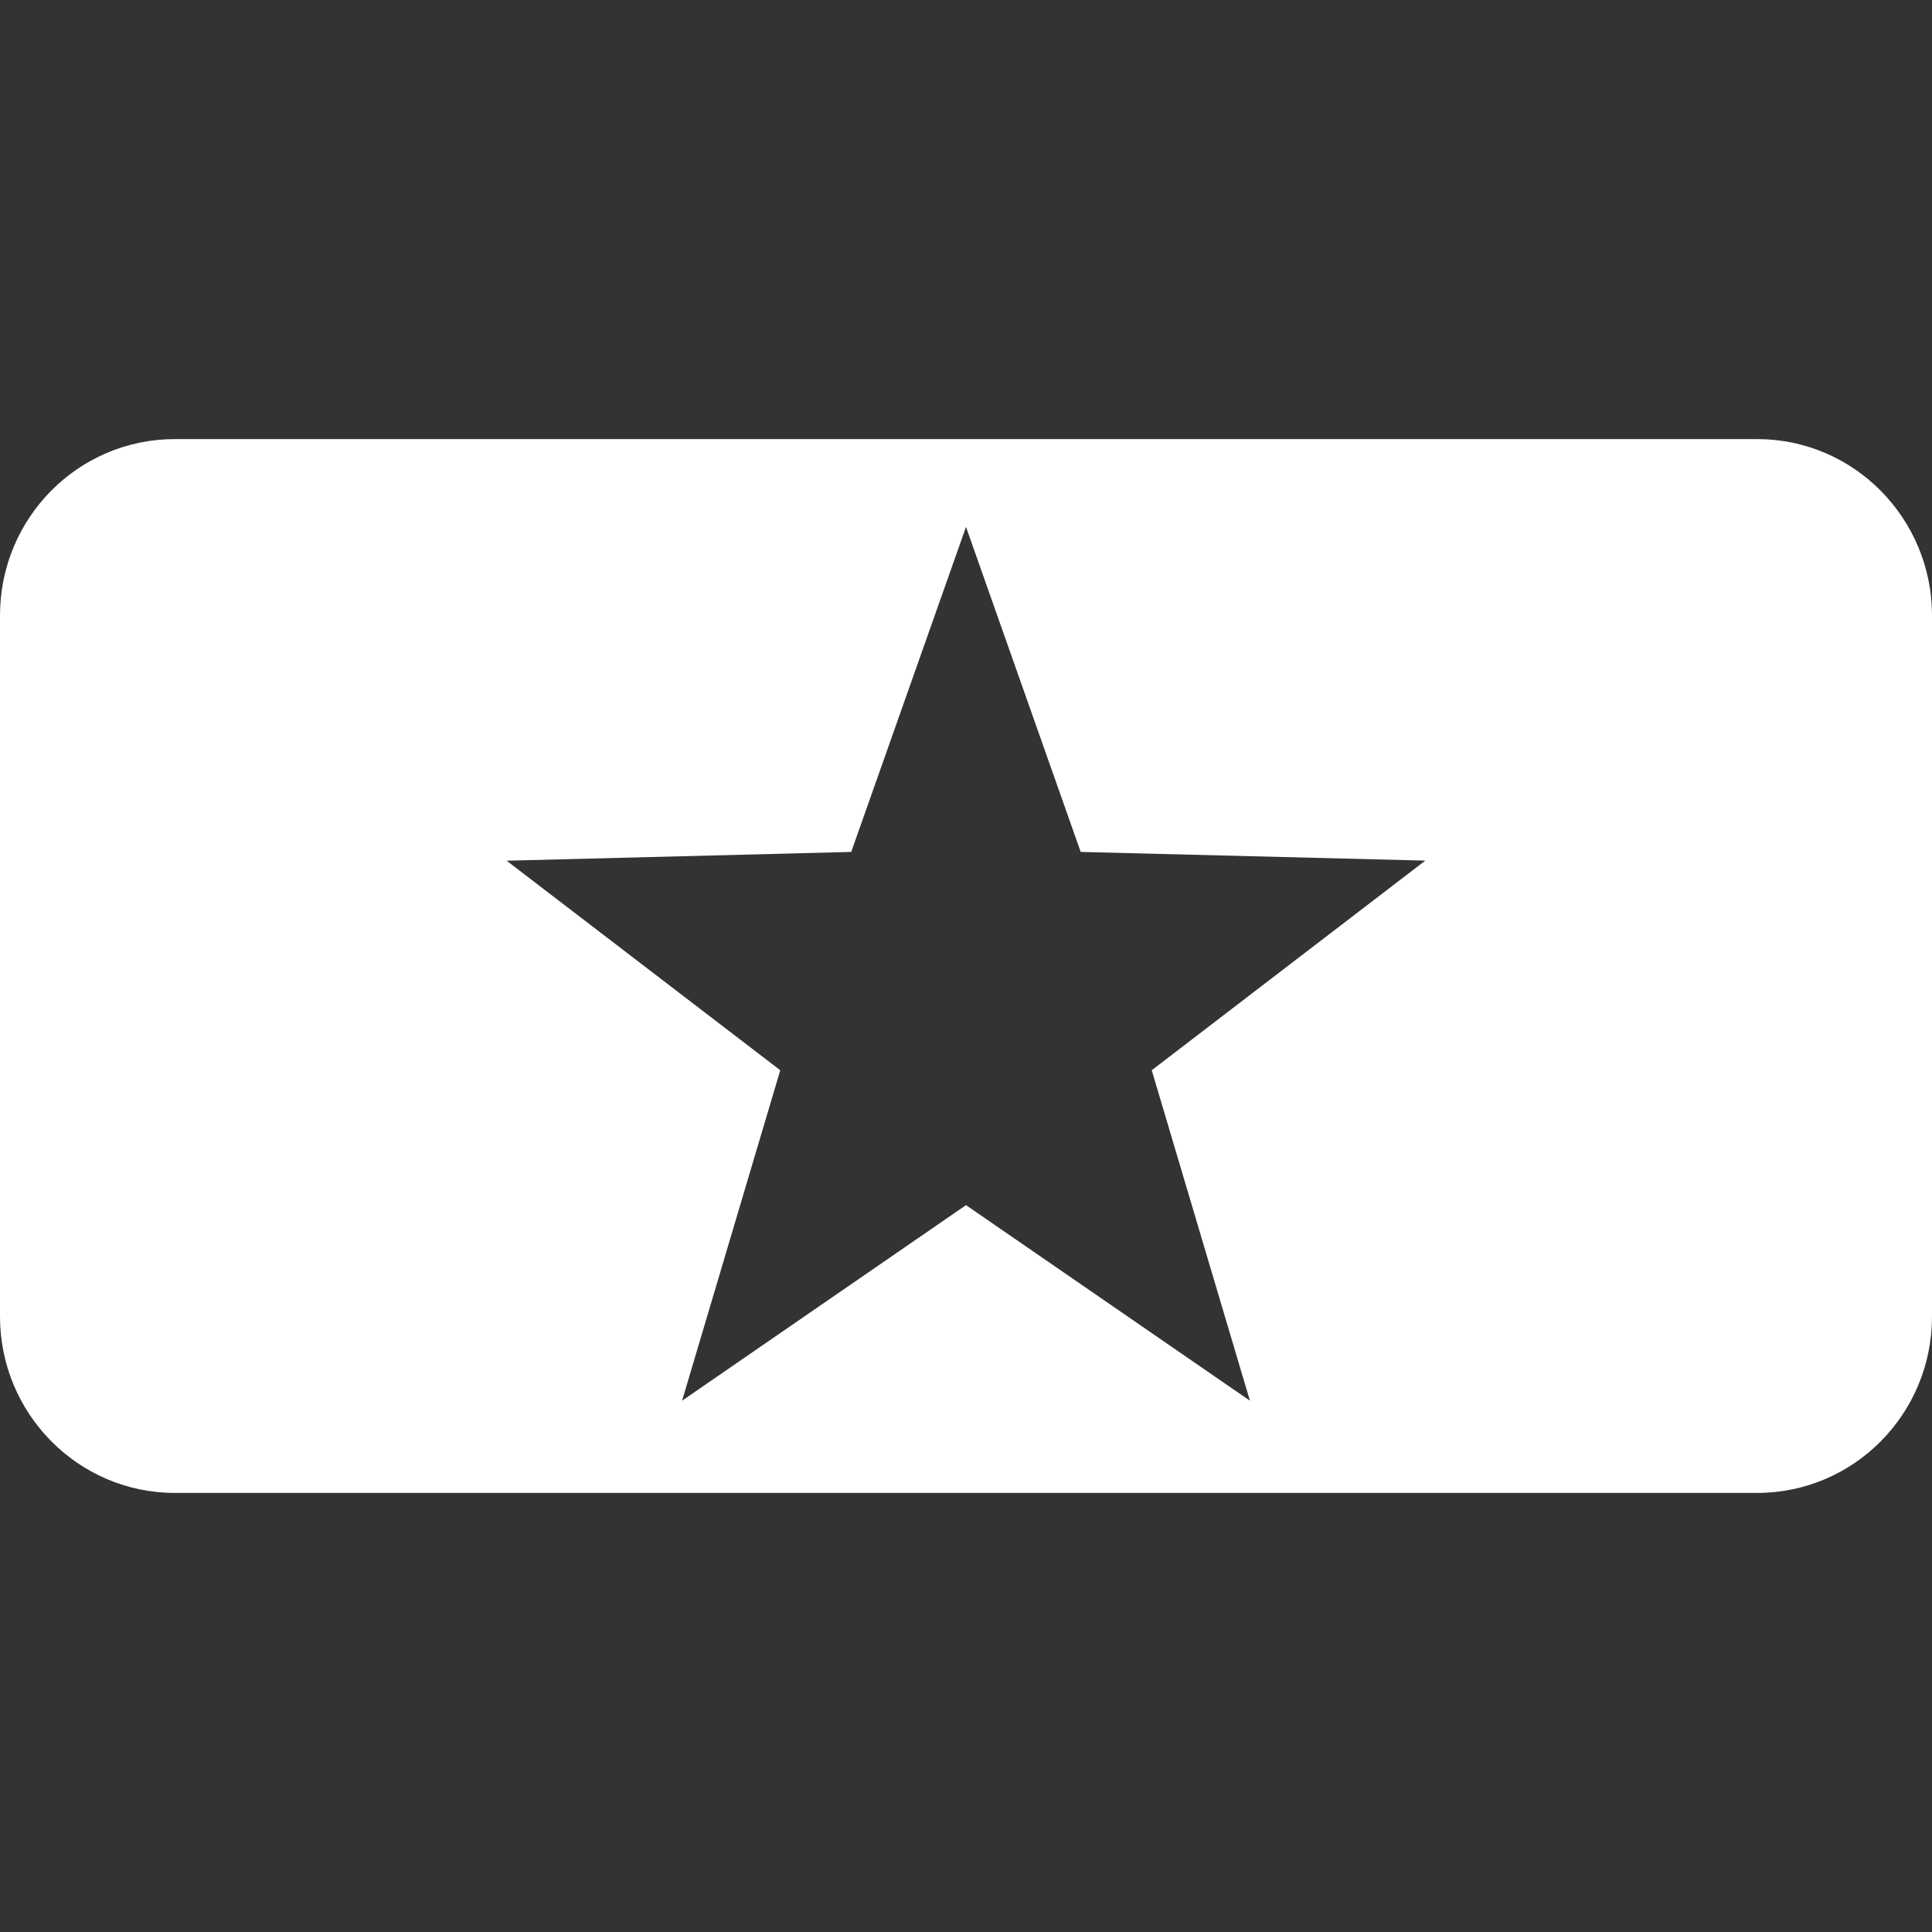 <svg xmlns="http://www.w3.org/2000/svg" width="22" height="22" viewBox="0 0 22 22"><rect x="0" y="0" width="22" height="22" fill="#333333" stroke="none"/><path fill="#FFF" fill-rule="evenodd" d="M0 7.009C0 5.899.89 5 1.991 5H20.01C21.109 5 22 5.902 22 7.009v7.982c0 1.11-.89 2.009-1.991 2.009H1.99C.891 17 0 16.098 0 14.991V7.01zm11 6.714l3.233 2.227-1.118-3.763L16.23 9.8l-3.924-.099L11 6 9.693 9.701l-3.924.1 3.116 2.386-1.118 3.763L11 13.723z"/></svg>
